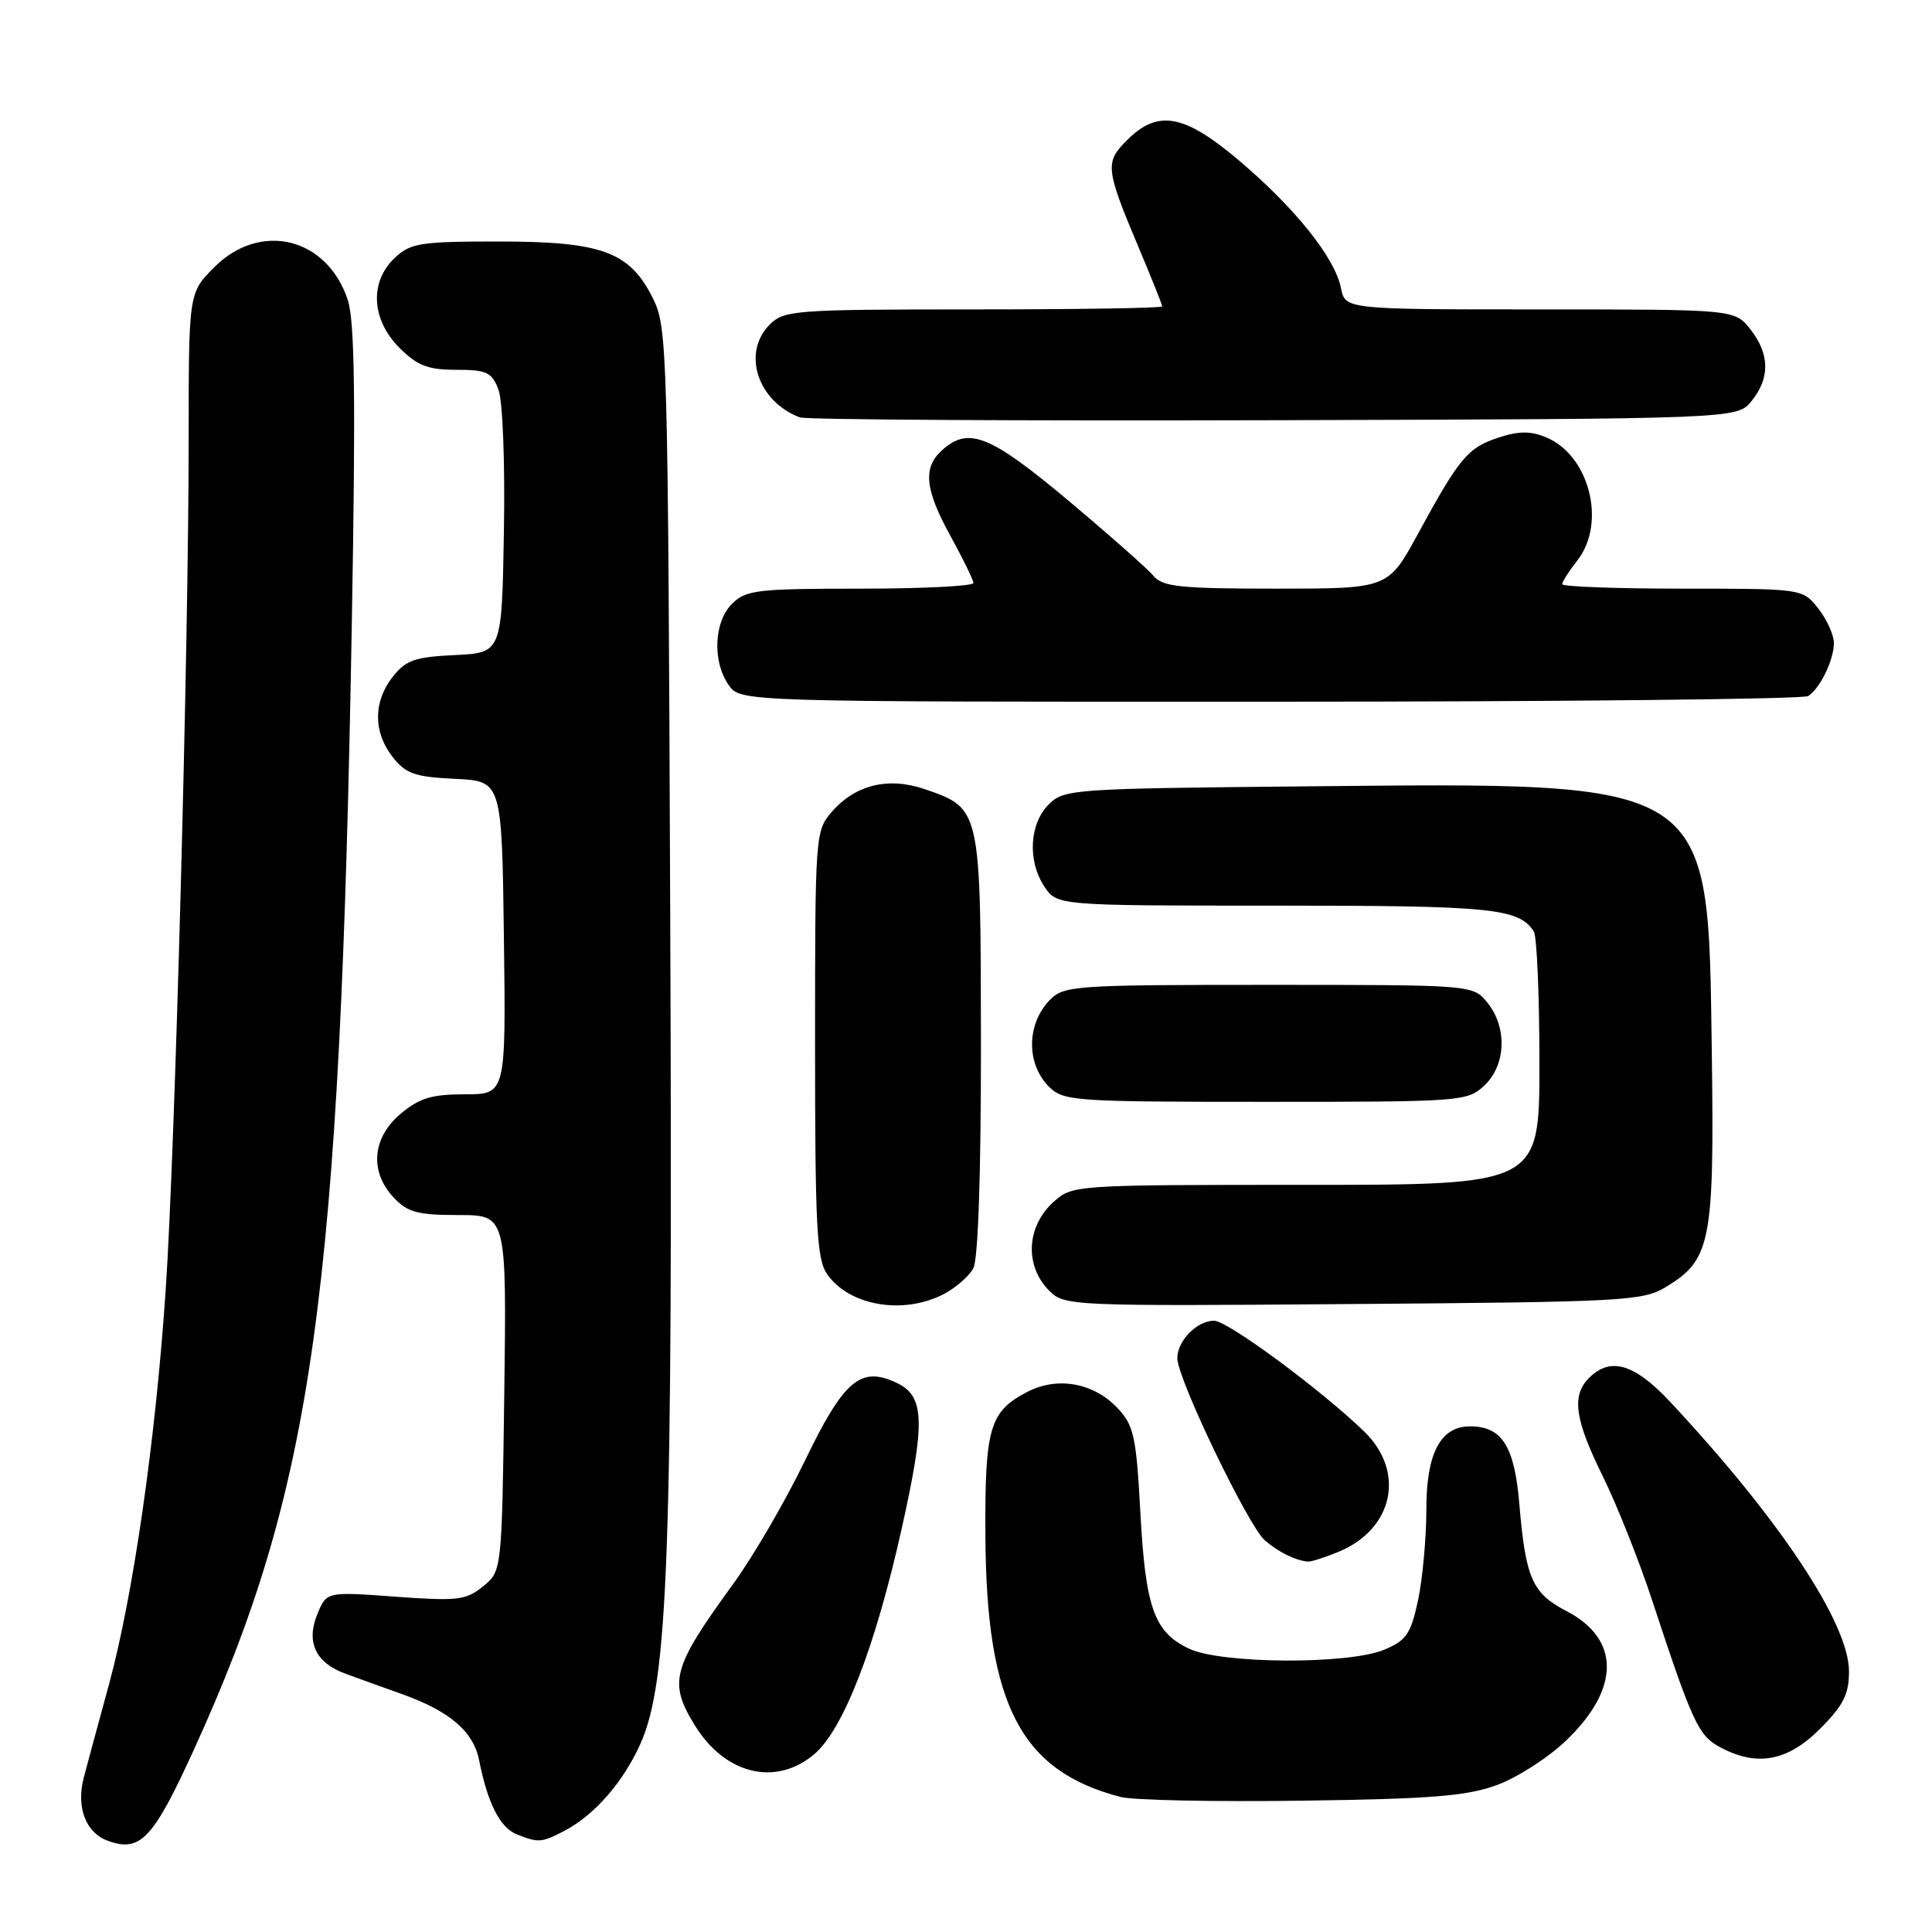 <?xml version="1.0" encoding="UTF-8" standalone="no"?>
<!DOCTYPE svg PUBLIC "-//W3C//DTD SVG 1.1//EN" "http://www.w3.org/Graphics/SVG/1.1/DTD/svg11.dtd" >
<svg xmlns="http://www.w3.org/2000/svg" xmlns:xlink="http://www.w3.org/1999/xlink" version="1.1" viewBox="0 0 256 256">
 <g >
 <path fill="currentColor"
d=" M 25.67 231.89 C 41.51 197.19 45.06 171.86 46.62 82.47 C 47.14 52.82 47.01 42.56 46.08 39.74 C 43.35 31.46 34.51 29.29 28.40 35.40 C 25.00 38.80 25.00 38.80 25.00 58.15 C 24.99 85.87 23.19 152.79 21.95 171.00 C 20.61 190.87 17.65 211.39 14.44 223.20 C 13.04 228.31 11.54 233.87 11.10 235.54 C 10.08 239.45 11.34 242.82 14.23 243.89 C 18.57 245.51 20.27 243.72 25.67 231.89 Z  M 74.80 242.59 C 78.79 240.50 82.63 236.09 84.89 230.99 C 88.54 222.72 89.15 205.96 88.81 122.00 C 88.51 45.83 88.44 43.38 86.50 39.50 C 83.43 33.35 79.75 32.00 66.06 32.00 C 55.70 32.00 54.41 32.20 52.31 34.17 C 48.94 37.34 49.20 42.35 52.92 46.08 C 55.31 48.46 56.70 49.00 60.45 49.00 C 64.50 49.00 65.17 49.32 66.05 51.63 C 66.61 53.11 66.93 61.32 66.77 70.38 C 66.50 86.50 66.50 86.50 60.29 86.80 C 54.98 87.05 53.77 87.47 52.04 89.68 C 49.44 92.98 49.44 97.02 52.04 100.32 C 53.77 102.53 54.98 102.95 60.29 103.20 C 66.50 103.50 66.50 103.50 66.77 124.25 C 67.04 145.00 67.04 145.00 61.60 145.00 C 57.20 145.00 55.56 145.50 53.08 147.59 C 49.31 150.76 48.94 155.25 52.17 158.69 C 54.01 160.64 55.35 161.00 60.74 161.00 C 67.13 161.00 67.13 161.00 66.82 184.59 C 66.50 208.18 66.50 208.18 64.00 210.21 C 61.74 212.04 60.62 212.17 52.39 211.57 C 43.28 210.90 43.28 210.90 42.06 213.86 C 40.53 217.56 41.80 220.31 45.71 221.75 C 47.25 222.32 50.61 223.53 53.19 224.45 C 59.59 226.73 62.73 229.41 63.49 233.26 C 64.59 238.87 66.25 242.15 68.41 243.03 C 71.33 244.21 71.75 244.18 74.80 242.59 Z  M 198.37 236.52 C 201.06 235.53 205.18 232.88 207.54 230.61 C 214.69 223.77 214.70 217.19 207.59 213.49 C 203.02 211.12 202.16 209.15 201.32 199.29 C 200.67 191.59 199.02 189.00 194.78 189.00 C 190.88 189.00 189.00 192.56 189.00 199.95 C 189.00 203.77 188.50 209.22 187.90 212.04 C 186.94 216.50 186.35 217.37 183.43 218.59 C 178.68 220.58 161.82 220.49 157.54 218.45 C 152.92 216.26 151.78 213.04 151.10 200.33 C 150.56 190.34 150.24 188.88 148.09 186.59 C 144.93 183.23 140.14 182.36 136.15 184.42 C 131.11 187.03 130.49 189.15 130.57 203.50 C 130.69 225.89 135.24 234.67 148.50 238.11 C 150.15 238.54 160.95 238.76 172.50 238.60 C 189.71 238.37 194.38 237.99 198.37 236.52 Z  M 107.87 232.46 C 111.73 229.21 115.95 218.34 119.46 202.64 C 122.64 188.40 122.53 185.01 118.84 183.25 C 114.05 180.96 111.83 182.84 106.65 193.56 C 104.06 198.92 99.78 206.28 97.13 209.91 C 89.04 221.04 88.54 222.90 92.09 228.65 C 96.10 235.13 102.78 236.74 107.87 232.46 Z  M 241.12 229.12 C 244.26 225.98 245.00 224.51 245.00 221.46 C 245.00 215.13 235.81 201.28 221.30 185.75 C 216.58 180.70 213.39 179.75 210.57 182.57 C 208.21 184.93 208.65 188.06 212.39 195.64 C 214.25 199.41 217.18 206.78 218.90 212.00 C 224.23 228.19 225.04 229.95 227.84 231.47 C 232.74 234.14 236.82 233.41 241.12 229.12 Z  M 177.40 205.61 C 184.67 202.57 186.26 194.98 180.73 189.65 C 174.93 184.06 162.65 175.00 160.87 175.00 C 158.61 175.00 156.00 177.66 156.00 179.97 C 156.00 182.67 165.41 202.24 167.61 204.12 C 169.42 205.67 171.61 206.75 173.28 206.92 C 173.71 206.96 175.57 206.37 177.40 205.61 Z  M 125.02 171.49 C 126.63 170.66 128.40 169.11 128.97 168.06 C 129.61 166.87 129.99 155.53 129.98 138.32 C 129.95 107.04 129.97 107.13 122.54 104.57 C 117.72 102.92 113.37 103.97 110.25 107.54 C 108.03 110.08 108.00 110.50 108.00 138.33 C 108.00 162.64 108.22 166.87 109.61 168.85 C 112.54 173.03 119.67 174.25 125.02 171.49 Z  M 220.73 170.54 C 226.72 166.92 227.17 164.58 226.82 139.21 C 226.31 103.04 227.29 103.67 172.69 104.20 C 142.14 104.49 140.98 104.57 138.96 106.59 C 136.40 109.16 136.13 114.03 138.37 117.45 C 140.05 120.00 140.05 120.00 169.09 120.00 C 197.73 120.00 201.20 120.35 203.23 123.40 C 203.64 124.00 203.98 131.81 203.98 140.75 C 204.00 157.00 204.00 157.00 173.06 157.00 C 142.37 157.00 142.09 157.02 139.61 159.25 C 135.99 162.51 135.74 167.74 139.04 171.04 C 141.04 173.04 141.95 173.08 179.29 172.79 C 215.15 172.52 217.70 172.38 220.73 170.54 Z  M 196.69 143.83 C 199.56 141.13 199.74 136.14 197.09 132.86 C 195.18 130.50 195.18 130.50 168.12 130.50 C 142.37 130.50 140.96 130.60 139.11 132.50 C 136.01 135.68 135.96 140.96 139.00 144.00 C 140.90 145.90 142.33 146.00 167.69 146.00 C 193.71 146.00 194.43 145.95 196.69 143.83 Z  M 239.60 92.23 C 241.20 91.17 243.00 87.44 243.00 85.20 C 243.00 84.14 242.07 82.08 240.93 80.63 C 238.85 78.00 238.85 78.00 222.93 78.00 C 214.17 78.00 207.00 77.73 207.00 77.41 C 207.00 77.08 207.90 75.67 209.00 74.27 C 212.89 69.32 210.62 60.33 204.87 57.95 C 202.80 57.09 201.24 57.10 198.54 57.99 C 194.48 59.33 193.39 60.63 187.88 70.75 C 183.93 78.00 183.93 78.00 169.09 78.00 C 156.45 78.00 154.04 77.75 152.87 76.33 C 152.12 75.42 147.03 70.92 141.56 66.33 C 131.18 57.63 128.33 56.49 124.83 59.65 C 122.25 61.98 122.54 64.85 125.98 71.09 C 127.62 74.07 128.97 76.84 128.98 77.25 C 128.99 77.66 122.25 78.00 114.00 78.00 C 100.33 78.00 98.82 78.18 97.00 80.00 C 94.59 82.41 94.37 87.66 96.56 90.78 C 98.11 93.00 98.11 93.00 168.31 92.98 C 206.91 92.98 239.00 92.64 239.60 92.23 Z  M 232.09 53.14 C 234.56 50.08 234.51 46.92 231.93 43.63 C 229.85 41.00 229.85 41.00 204.05 41.00 C 178.25 41.00 178.25 41.00 177.68 38.15 C 176.89 34.18 171.63 27.59 164.24 21.32 C 156.94 15.12 153.44 14.47 149.35 18.56 C 146.38 21.52 146.47 22.32 150.90 32.85 C 152.61 36.90 154.00 40.39 154.00 40.60 C 154.00 40.82 142.75 41.00 129.00 41.00 C 105.33 41.00 103.89 41.11 102.00 43.00 C 98.27 46.73 100.37 53.20 106.00 55.31 C 106.83 55.61 135.10 55.78 168.84 55.68 C 230.18 55.50 230.18 55.50 232.09 53.14 Z "/>
</g>
</svg>